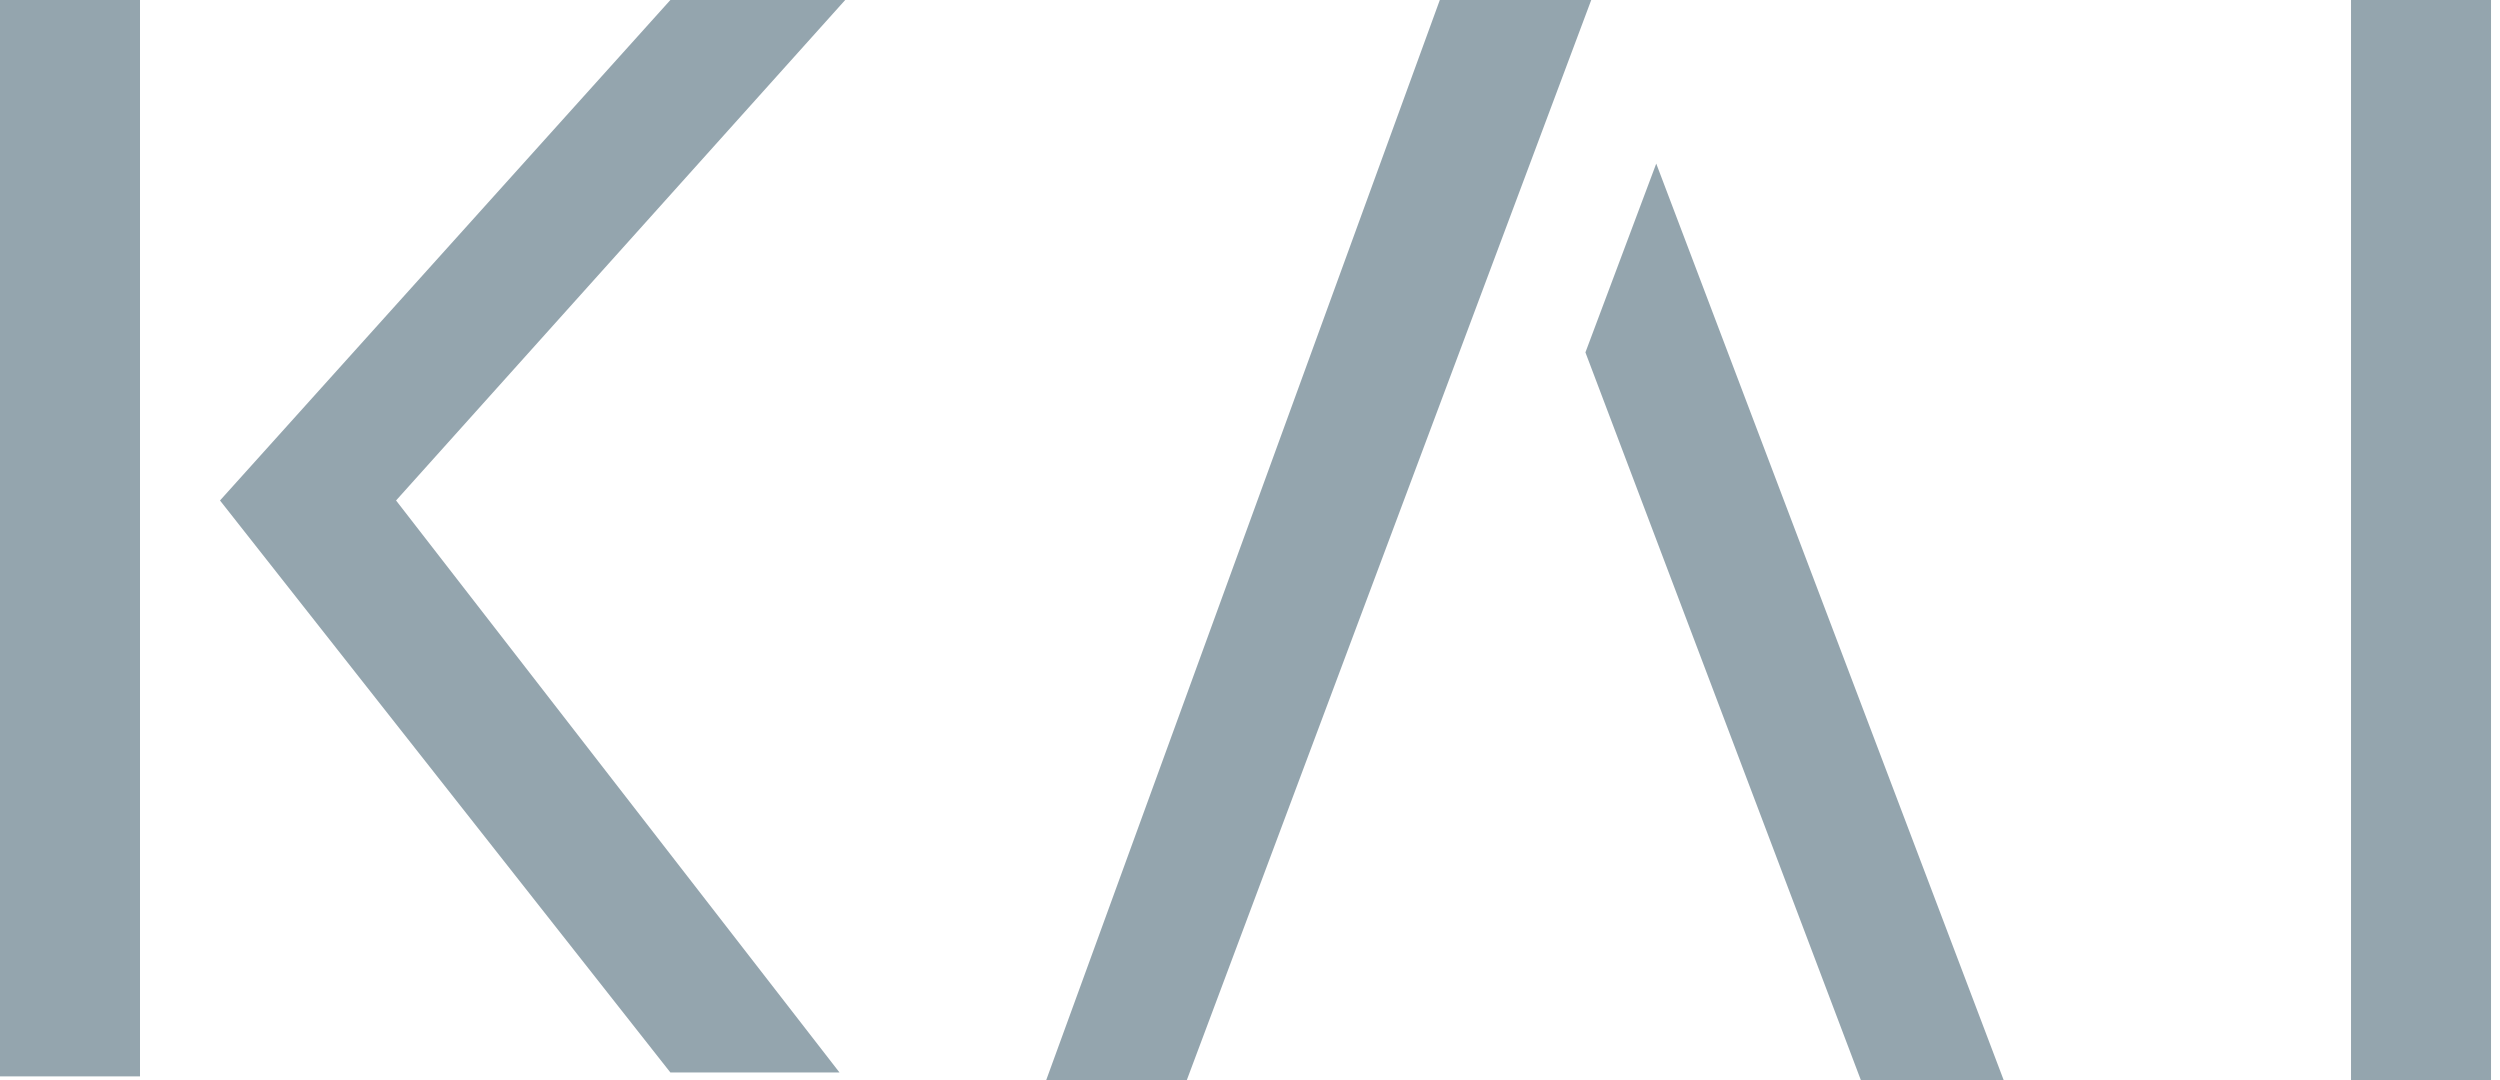 <svg xmlns="http://www.w3.org/2000/svg" width="125" height="54" viewBox="0 0 125 54">
  <g fill="#94A5AE" fill-rule="evenodd">
    <polygon fill-rule="nonzero" points="79.271 17.62 93.041 54 100.182 54 82.812 8.18"/>
    <polygon fill-rule="nonzero" points="71.991 0 52.312 54 59.342 54 79.562 0"/>
    <polygon fill-rule="nonzero" points="117.551 54 124.551 54 124.551 0 117.551 0"/>
    <polygon points="33.519 53.624 41.975 53.624 19.803 25.024 42.26 0 33.519 0 11 25.024"/>
    <polygon points="7 27.217 7 0 0 0 0 53.819 7 53.819 7 41.056"/>
  </g>
</svg>
